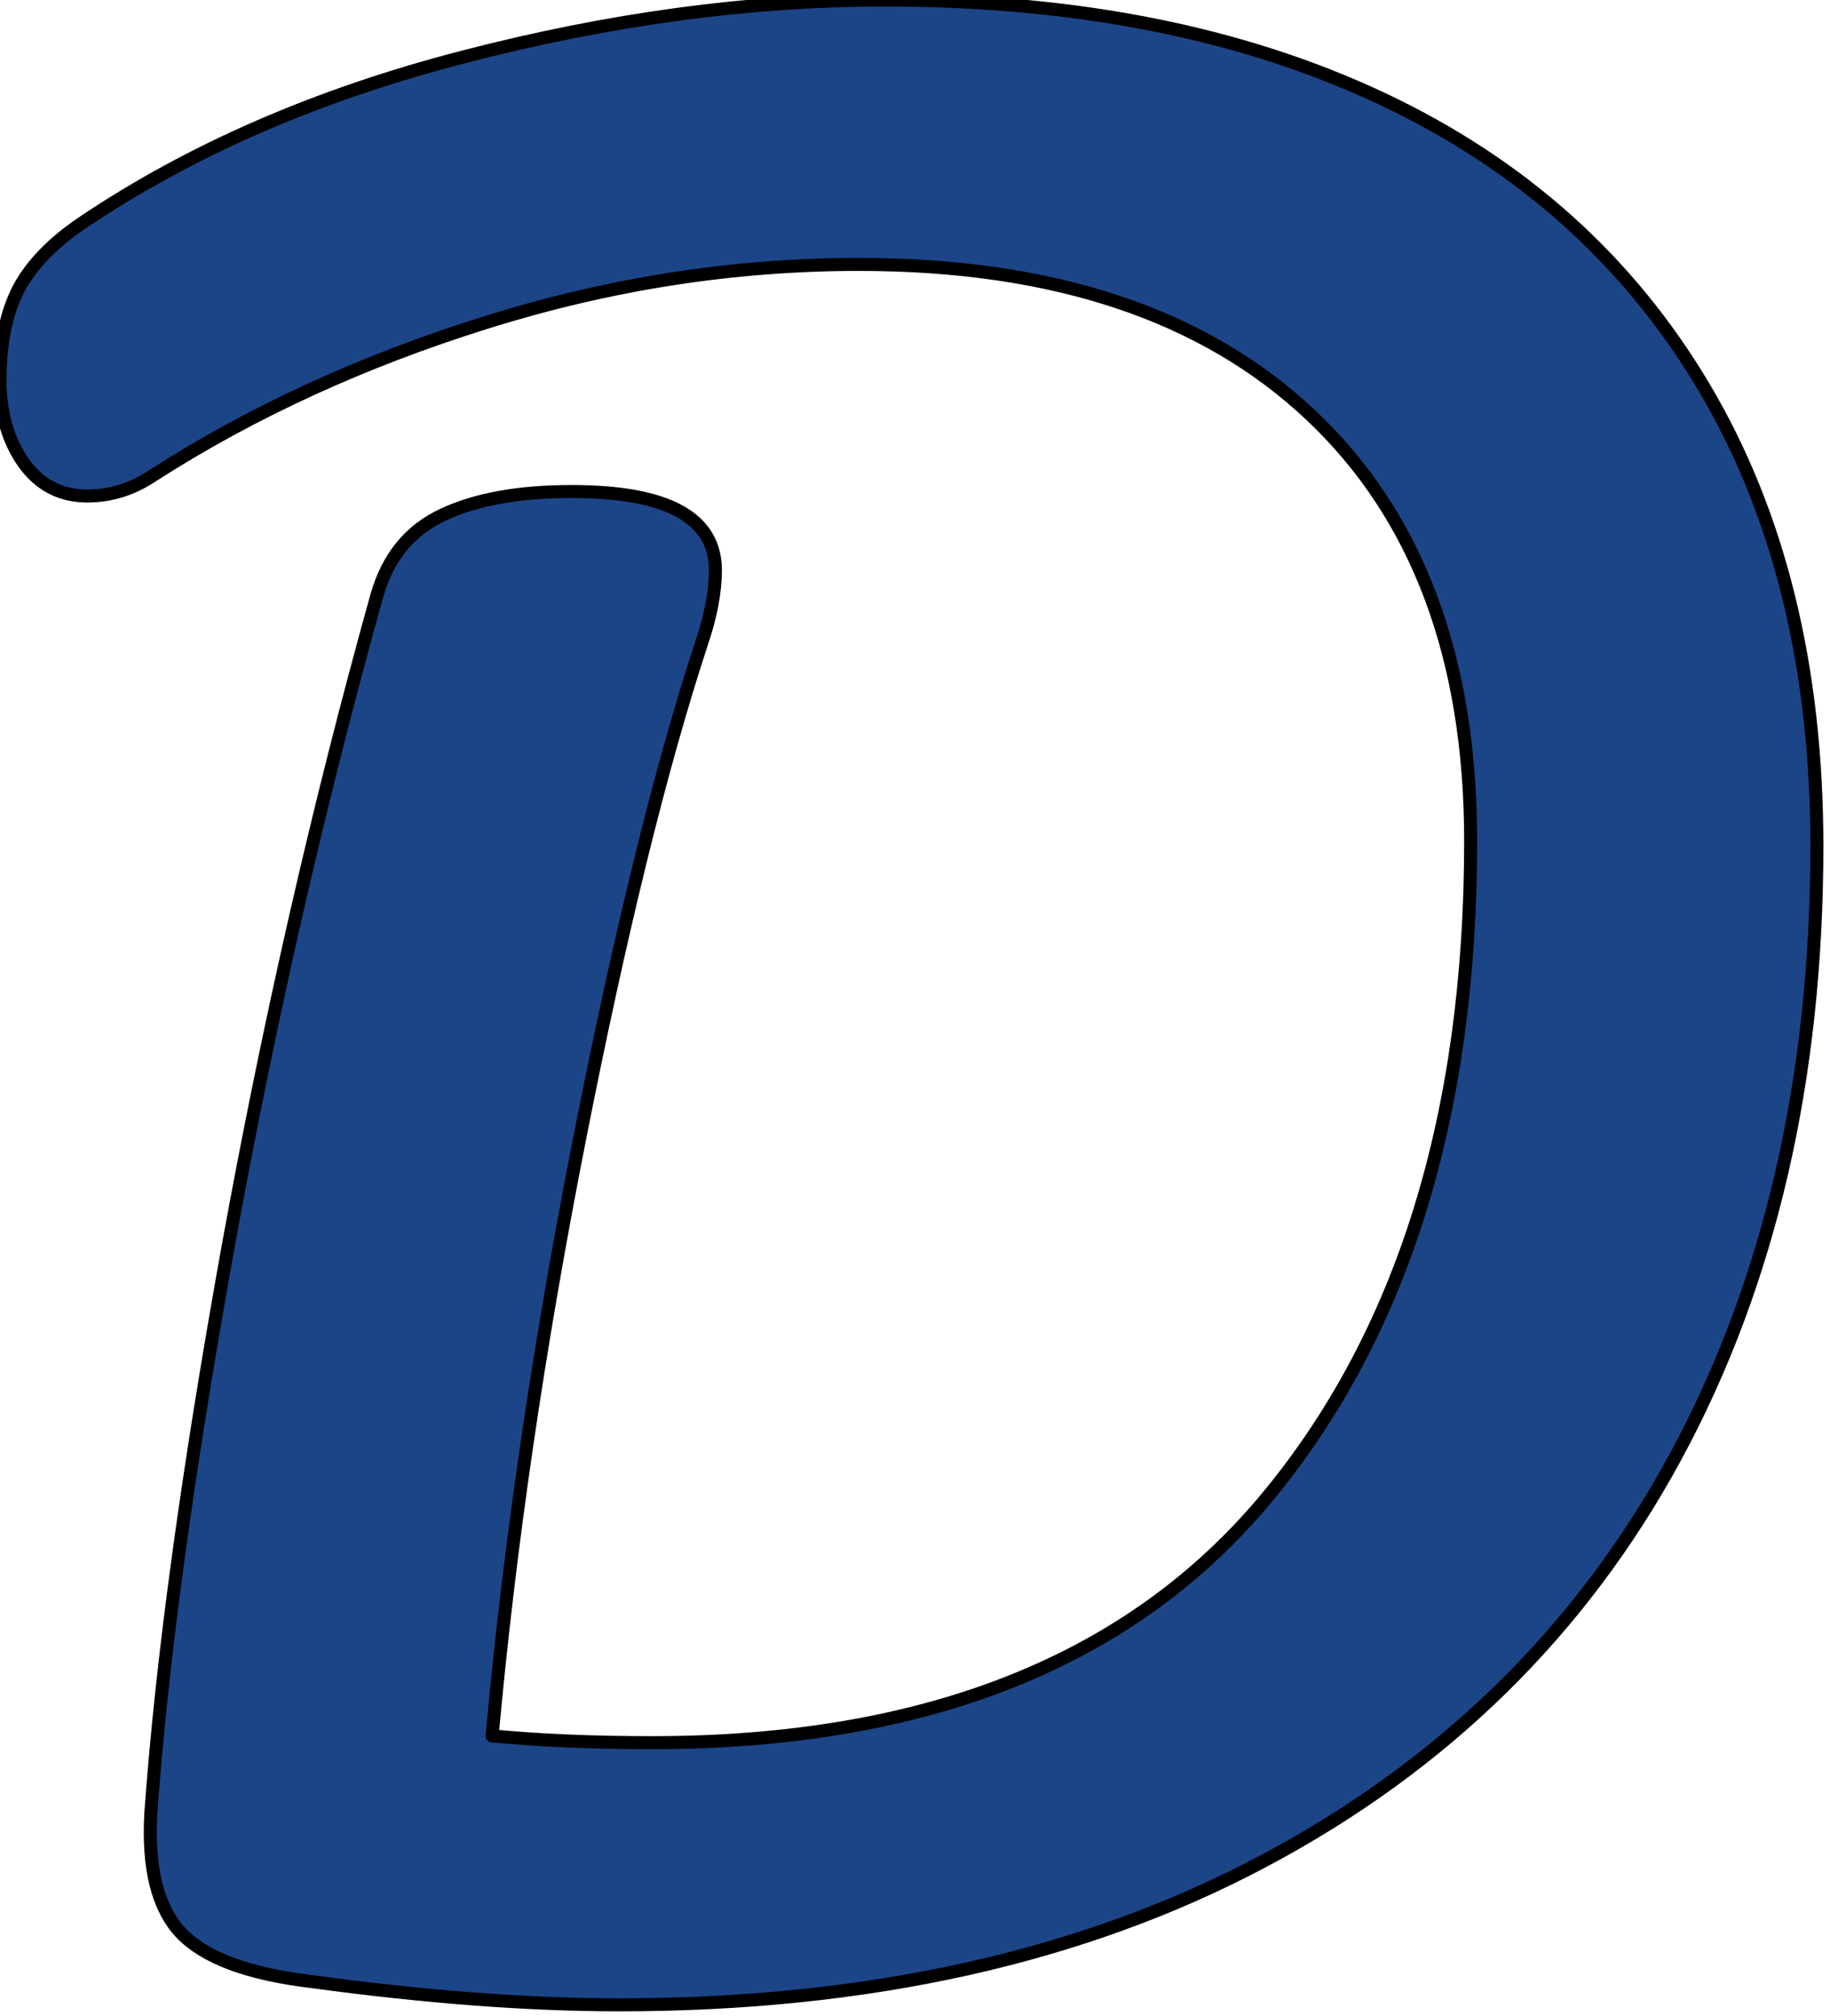 <svg version="1.1" viewBox="0.0 0.0 140.612 154.913" fill="none" stroke="none" stroke-linecap="square" stroke-miterlimit="10" xmlns:xlink="http://www.w3.org/1999/xlink" xmlns="http://www.w3.org/2000/svg"><clipPath id="p.0"><path d="m0 0l140.612 0l0 154.913l-140.612 0l0 -154.913z" clip-rule="nonzero"/></clipPath><g clip-path="url(#p.0)"><path fill="#000000" fill-opacity="0.0" d="m0 0l140.612 0l0 154.913l-140.612 0z" fill-rule="evenodd"/><path fill="#1c4587" d="m68.007 9.43116E-5c-10.378 -1.5065663E-5 -21.178 1.459 -32.4 4.376c-11.202 2.898 -20.952 7.139 -29.251 12.723c-2.295 1.546 -3.933 3.236 -4.914 5.072c-0.961 1.836 -1.442 4.183 -1.442 7.043c0 2.492 0.598 4.598 1.795 6.318c1.216 1.72 2.854 2.579 4.914 2.579c1.805 3.8146973E-6 3.492 -0.531 5.062 -1.594c7.592 -4.869 16.116 -8.782 25.572 -11.738c9.476 -2.975 19.03 -4.463 28.662 -4.463c14.949 2.2888184E-5 26.514 3.855 34.695 11.564c8.2 7.709 12.301 18.626 12.301 32.75c0 21.022 -5.209 37.822 -15.626 50.4c-10.417 12.578 -26.181 18.867 -47.29 18.867c-4.571 0 -8.661 -0.174 -12.271 -0.522c1.314 -14.491 3.541 -29.716 6.68 -45.676c3.139 -15.959 6.268 -28.692 9.387 -38.198c0.726 -2.125 1.089 -4.019 1.089 -5.68c0 -4.038 -3.678 -6.057 -11.035 -6.057c-4.081 -7.6293945E-6 -7.386 0.599 -9.917 1.797c-2.531 1.179 -4.218 3.246 -5.062 6.202c-4.473 16.037 -8.279 32.692 -11.418 49.965c-3.119 17.273 -5.101 31.784 -5.944 43.531c-0.255 4.27 0.52 7.361 2.325 9.274c1.825 1.894 5.14 3.13 9.946 3.71c8.809 1.198 16.705 1.797 23.689 1.797c19.167 1.5258789E-5 35.676 -3.681 49.526 -11.042c13.87 -7.361 24.425 -17.718 31.664 -31.069c7.239 -13.37 10.859 -29.011 10.859 -46.922c0 -13.776 -2.894 -25.533 -8.681 -35.271c-5.787 -9.738 -14.047 -17.128 -24.778 -22.171c-10.731 -5.043 -23.444 -7.564 -38.138 -7.564z" fill-rule="evenodd"/><path stroke="#000000" stroke-width="1.0" stroke-linejoin="round" stroke-linecap="butt" d="m68.007 9.43116E-5c-10.378 -1.5065663E-5 -21.178 1.459 -32.4 4.376c-11.202 2.898 -20.952 7.139 -29.251 12.723c-2.295 1.546 -3.933 3.236 -4.914 5.072c-0.961 1.836 -1.442 4.183 -1.442 7.043c0 2.492 0.598 4.598 1.795 6.318c1.216 1.72 2.854 2.579 4.914 2.579c1.805 3.8146973E-6 3.492 -0.531 5.062 -1.594c7.592 -4.869 16.116 -8.782 25.572 -11.738c9.476 -2.975 19.03 -4.463 28.662 -4.463c14.949 2.2888184E-5 26.514 3.855 34.695 11.564c8.2 7.709 12.301 18.626 12.301 32.75c0 21.022 -5.209 37.822 -15.626 50.4c-10.417 12.578 -26.181 18.867 -47.29 18.867c-4.571 0 -8.661 -0.174 -12.271 -0.522c1.314 -14.491 3.541 -29.716 6.68 -45.676c3.139 -15.959 6.268 -28.692 9.387 -38.198c0.726 -2.125 1.089 -4.019 1.089 -5.68c0 -4.038 -3.678 -6.057 -11.035 -6.057c-4.081 -7.6293945E-6 -7.386 0.599 -9.917 1.797c-2.531 1.179 -4.218 3.246 -5.062 6.202c-4.473 16.037 -8.279 32.692 -11.418 49.965c-3.119 17.273 -5.101 31.784 -5.944 43.531c-0.255 4.27 0.52 7.361 2.325 9.274c1.825 1.894 5.14 3.13 9.946 3.71c8.809 1.198 16.705 1.797 23.689 1.797c19.167 1.5258789E-5 35.676 -3.681 49.526 -11.042c13.87 -7.361 24.425 -17.718 31.664 -31.069c7.239 -13.37 10.859 -29.011 10.859 -46.922c0 -13.776 -2.894 -25.533 -8.681 -35.271c-5.787 -9.738 -14.047 -17.128 -24.778 -22.171c-10.731 -5.043 -23.444 -7.564 -38.138 -7.564z" fill-rule="evenodd"/></g></svg>